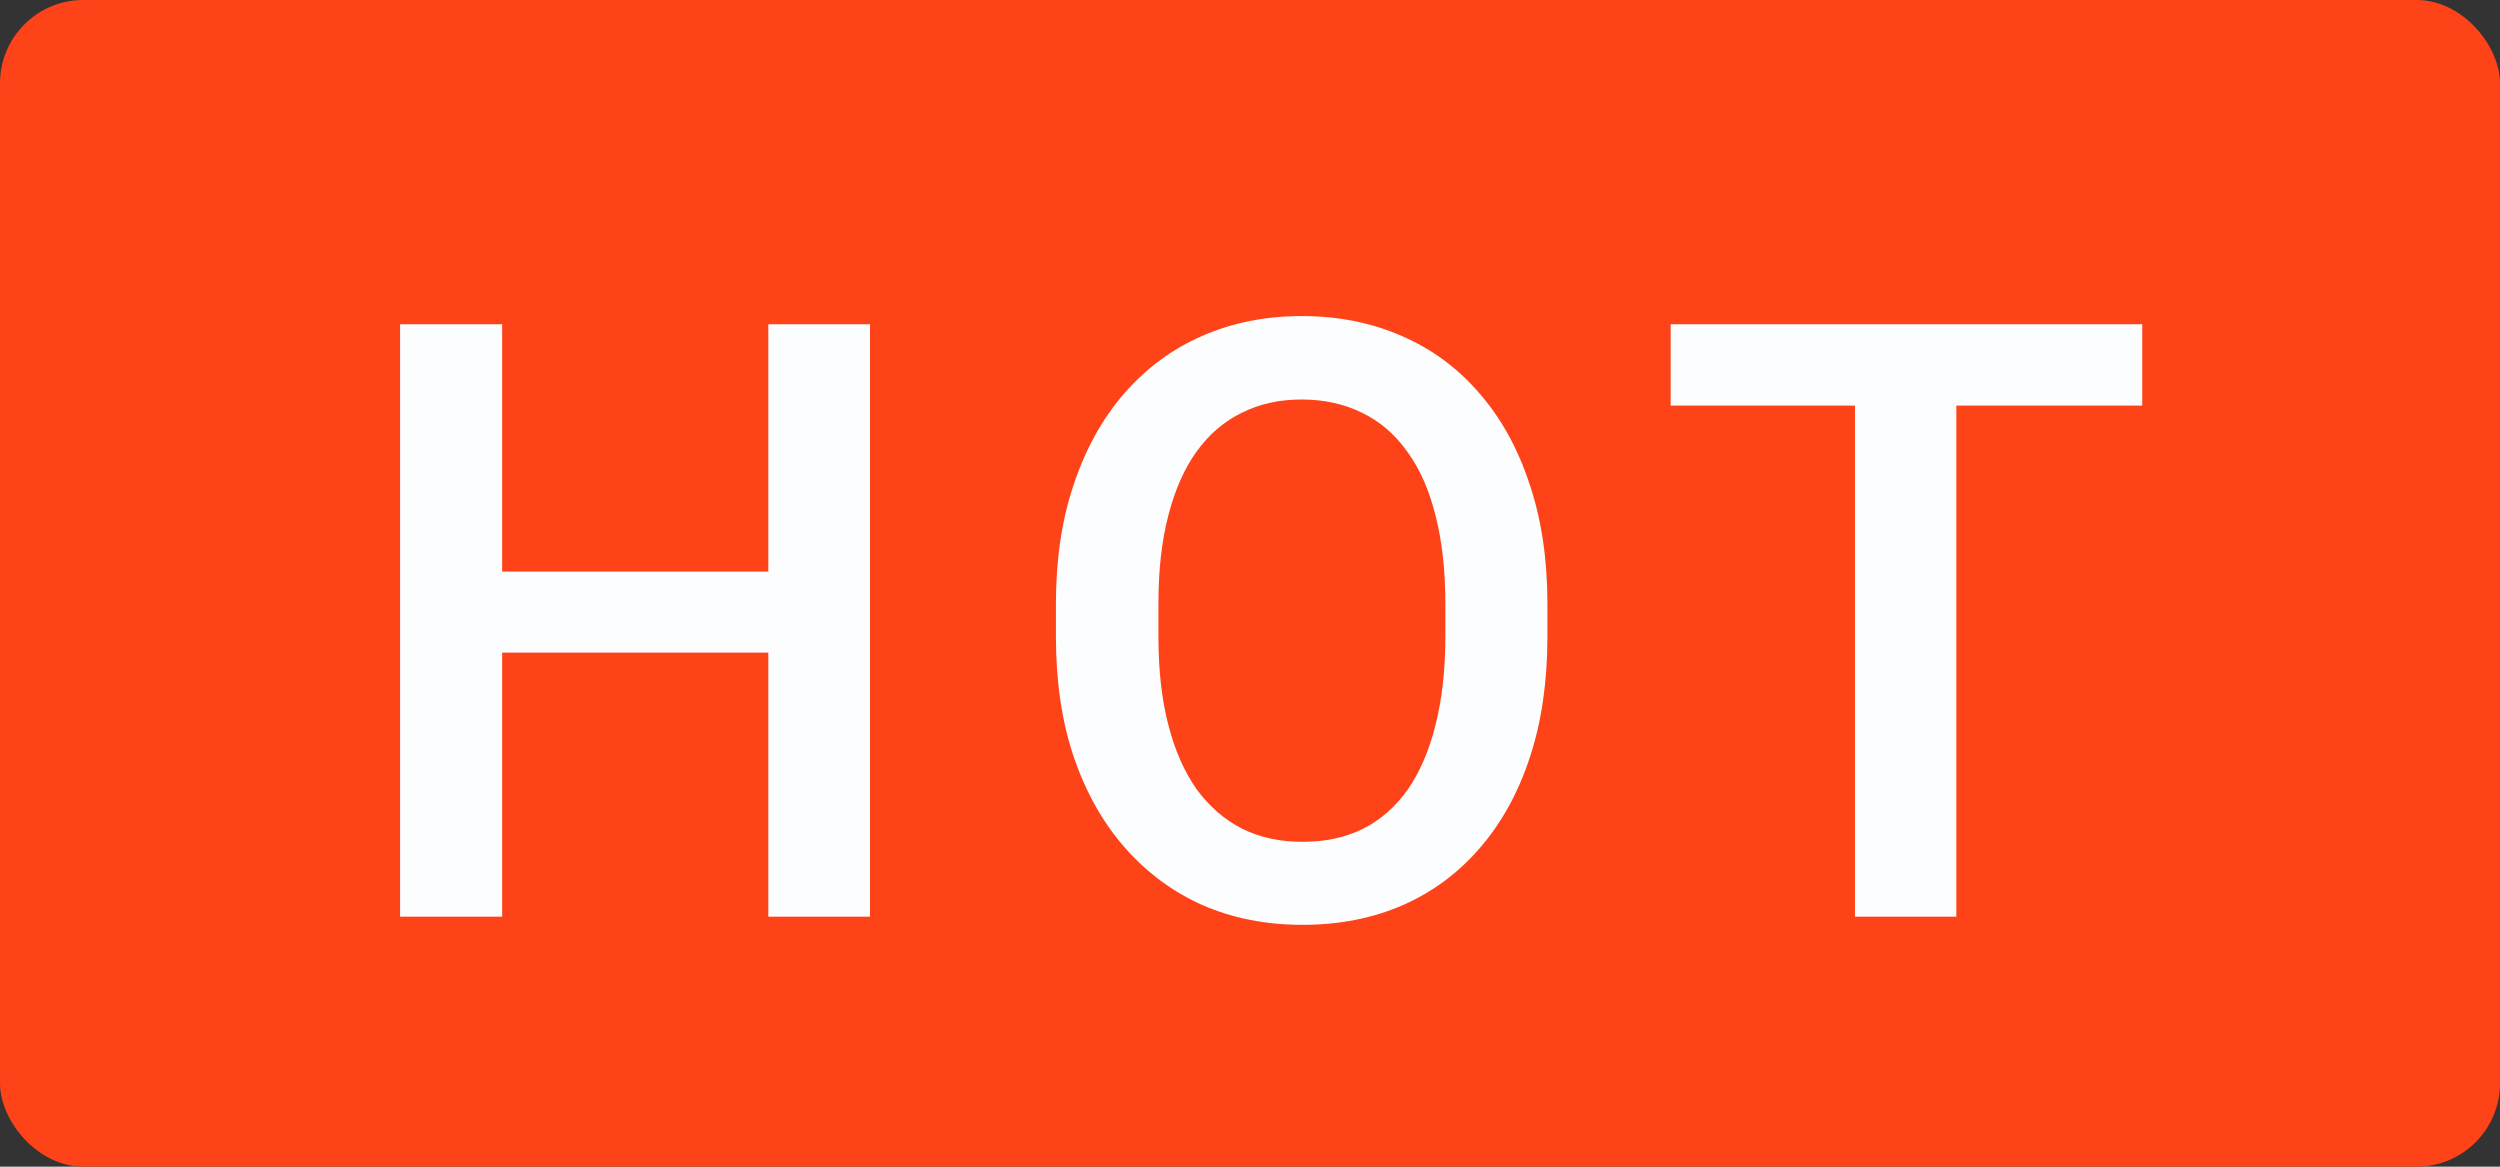 <svg width="30" height="14" viewBox="0 0 30 14" fill="none" xmlns="http://www.w3.org/2000/svg">
<rect x="0" y="0" width="30" height="14" fill="#333333" stroke="none"/>
<rect width="30" height="14" rx="1" fill="#FF4319"/>
<path d="M9.498 6.859V7.831H5.724V6.859H9.498ZM6.026 3.891V11H4.801V3.891H6.026ZM10.44 3.891V11H9.22V3.891H10.44ZM18.569 7.25V7.641C18.569 8.178 18.499 8.66 18.359 9.086C18.219 9.512 18.019 9.875 17.759 10.175C17.502 10.474 17.192 10.704 16.831 10.863C16.47 11.02 16.069 11.098 15.63 11.098C15.194 11.098 14.795 11.02 14.434 10.863C14.075 10.704 13.765 10.474 13.501 10.175C13.237 9.875 13.032 9.512 12.886 9.086C12.742 8.66 12.671 8.178 12.671 7.641V7.25C12.671 6.713 12.742 6.233 12.886 5.81C13.029 5.383 13.231 5.02 13.491 4.721C13.755 4.418 14.066 4.188 14.424 4.032C14.785 3.873 15.184 3.793 15.62 3.793C16.06 3.793 16.46 3.873 16.821 4.032C17.183 4.188 17.494 4.418 17.754 4.721C18.014 5.02 18.215 5.383 18.355 5.81C18.498 6.233 18.569 6.713 18.569 7.25ZM17.344 7.641V7.24C17.344 6.843 17.305 6.493 17.227 6.19C17.152 5.884 17.039 5.629 16.89 5.424C16.743 5.215 16.562 5.059 16.348 4.955C16.133 4.848 15.89 4.794 15.62 4.794C15.35 4.794 15.109 4.848 14.898 4.955C14.686 5.059 14.505 5.215 14.355 5.424C14.209 5.629 14.097 5.884 14.019 6.19C13.94 6.493 13.901 6.843 13.901 7.24V7.641C13.901 8.038 13.94 8.389 14.019 8.695C14.097 9.001 14.211 9.26 14.36 9.472C14.513 9.68 14.696 9.838 14.907 9.945C15.119 10.05 15.36 10.102 15.63 10.102C15.903 10.102 16.146 10.05 16.357 9.945C16.569 9.838 16.748 9.68 16.895 9.472C17.041 9.26 17.152 9.001 17.227 8.695C17.305 8.389 17.344 8.038 17.344 7.641ZM23.476 3.891V11H22.26V3.891H23.476ZM25.707 3.891V4.867H20.048V3.891H25.707Z" fill="#FBFDFF"/>
</svg>

